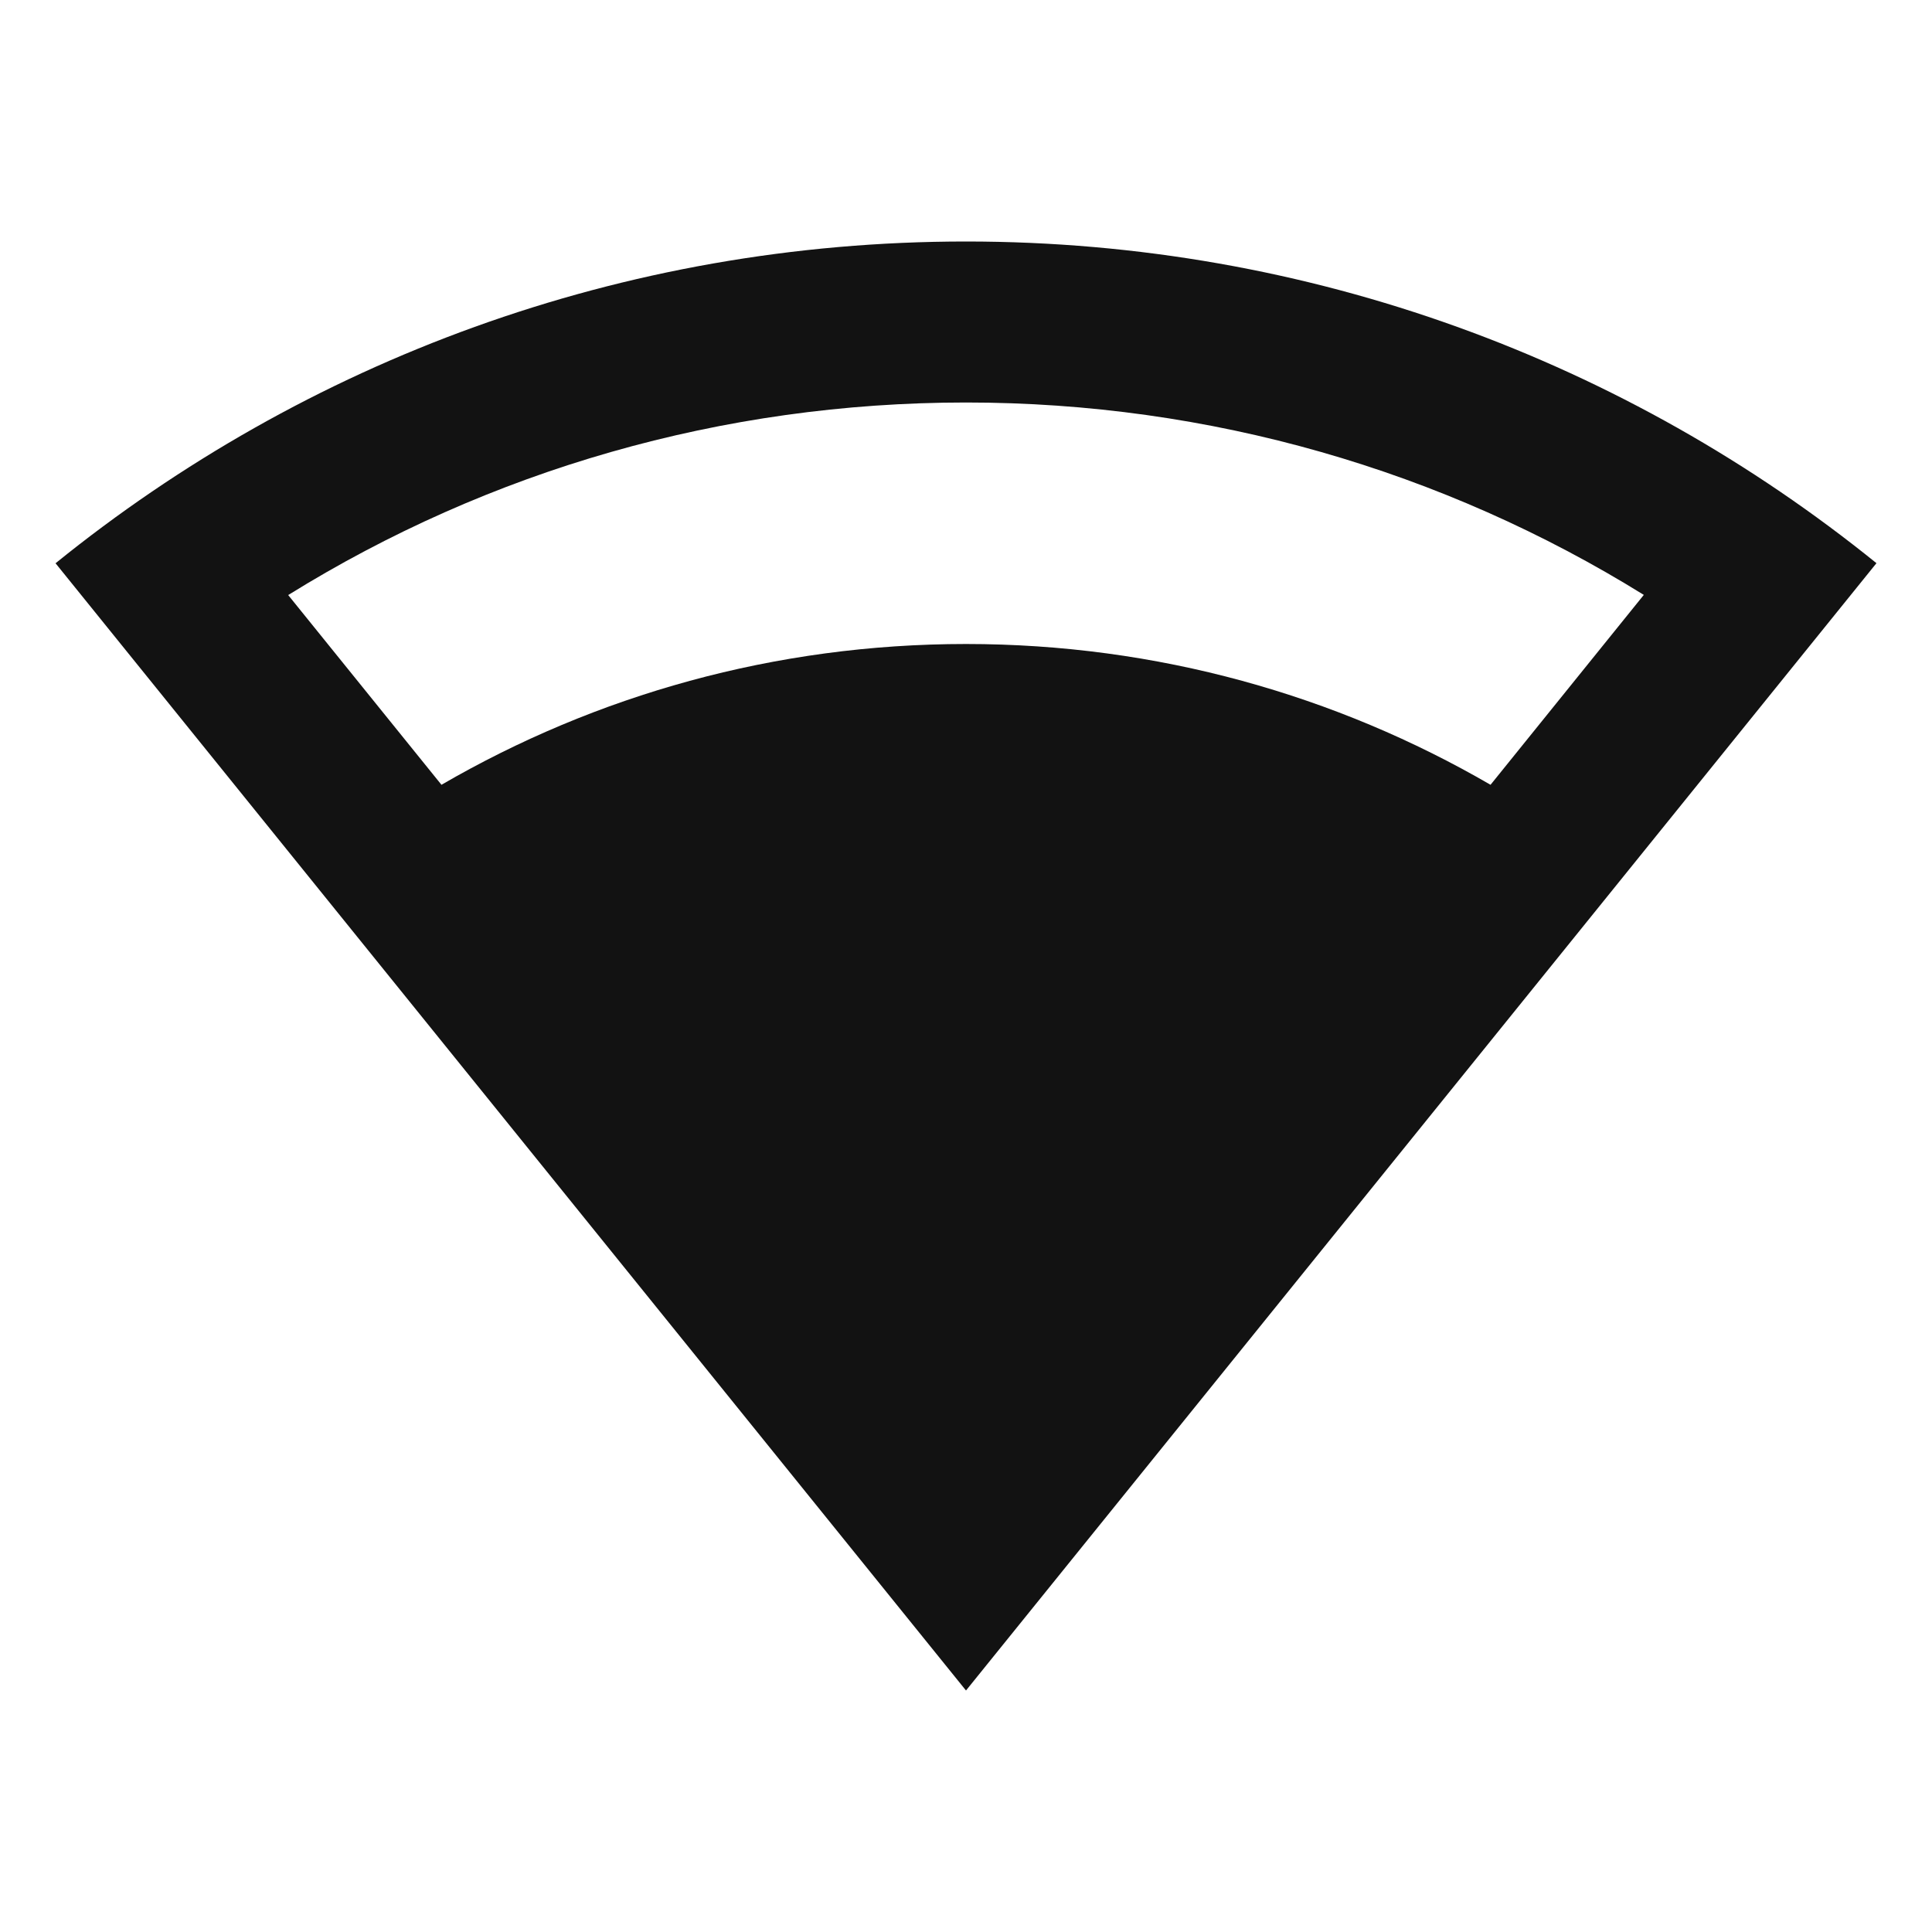 <svg width="24" height="24" viewBox="0 0 24 24" fill="none" xmlns="http://www.w3.org/2000/svg">
<g id="signal-wifi-3-fill" clip-path="url(#clip0_8_1884)">
<g id="Group">
<path id="Vector" d="M12 3C16.284 3 20.22 4.497 23.31 6.996L12 21L0.69 6.997C3.78 4.497 7.714 3 12 3ZM12 5C8.972 5 6.077 5.842 3.58 7.392L5.484 9.749C7.4 8.637 9.625 8 12 8C14.375 8 16.6 8.637 18.516 9.749L20.42 7.39C17.922 5.841 15.027 5 12 5Z" fill="#121212"/>
</g>
</g>
<defs>
<clipPath id="clip0_8_1884">
<rect width="24" height="24" fill="white"/>
</clipPath>
</defs>
</svg>

